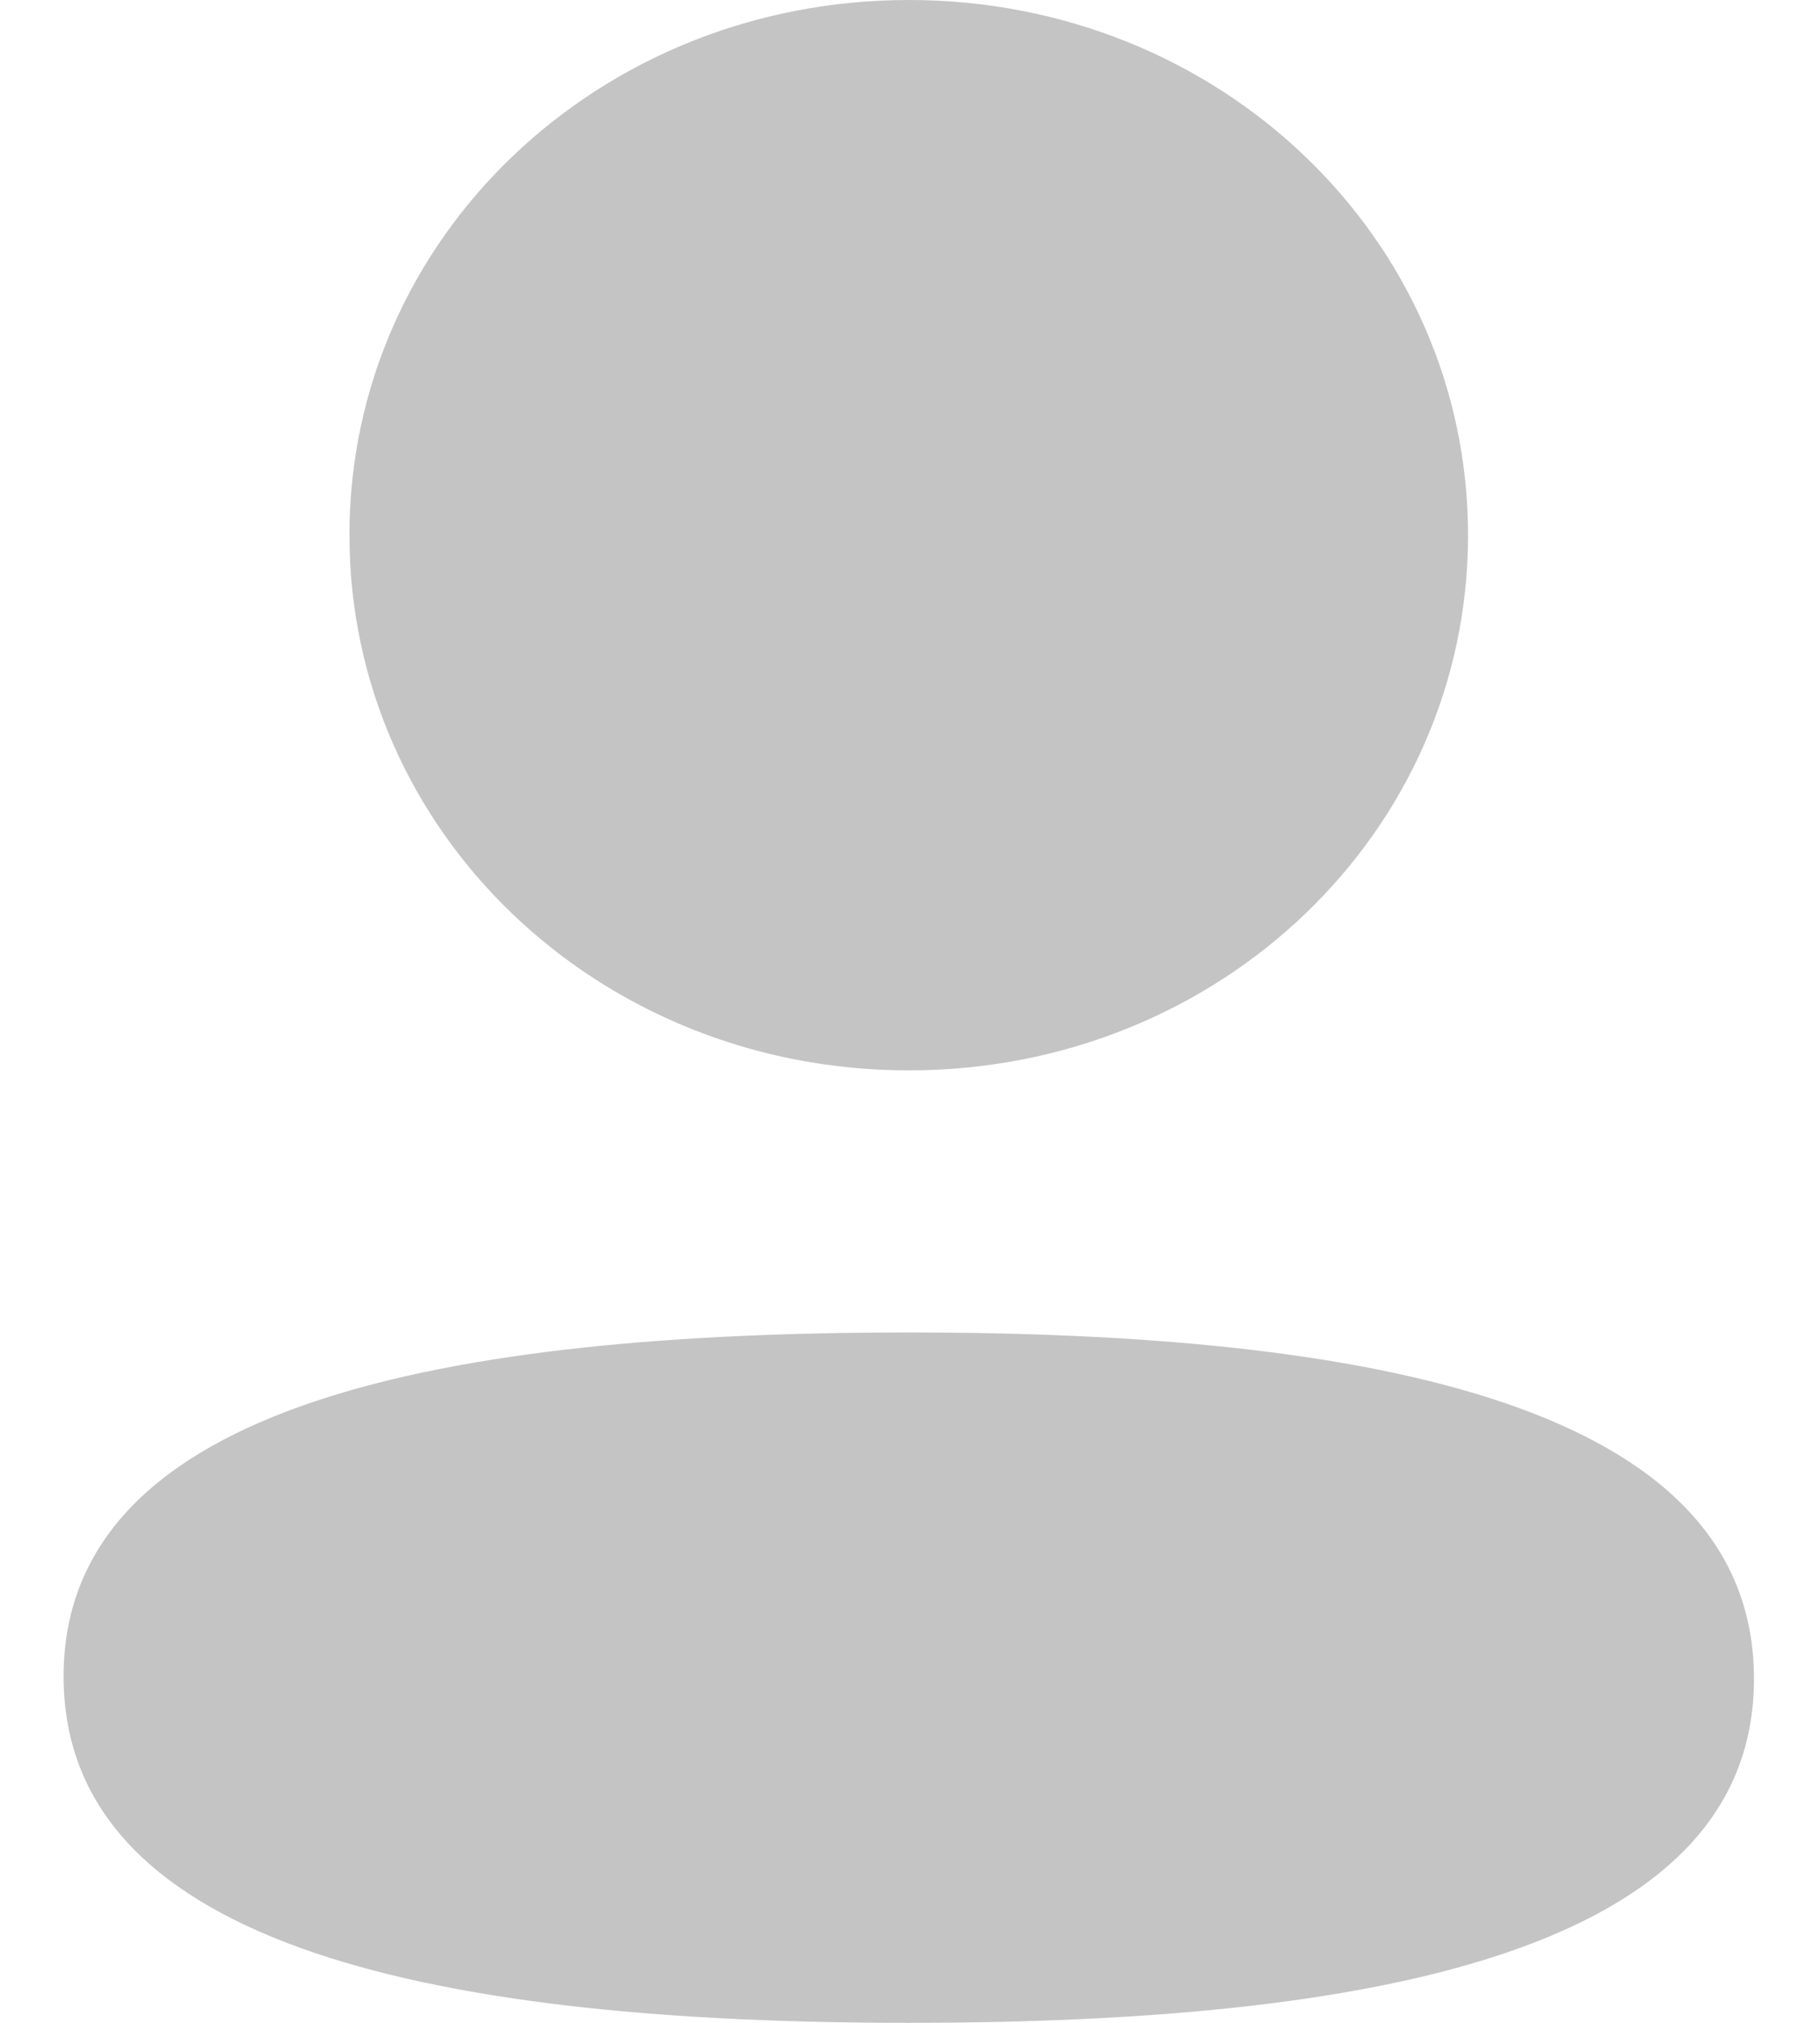 <svg width="18" height="20" viewBox="0 0 18 20" fill="none" xmlns="http://www.w3.org/2000/svg">
<path fill-rule="evenodd" clip-rule="evenodd" d="M14.519 5.291C14.519 8.228 12.059 10.583 8.988 10.583C5.918 10.583 3.456 8.228 3.456 5.291C3.456 2.354 5.918 0 8.988 0C12.059 0 14.519 2.354 14.519 5.291ZM8.988 20C4.456 20 0.629 19.295 0.629 16.575C0.629 13.854 4.48 13.174 8.988 13.174C13.521 13.174 17.347 13.879 17.347 16.599C17.347 19.32 13.496 20 8.988 20Z" fill="#C4C4C4"/>
</svg>
